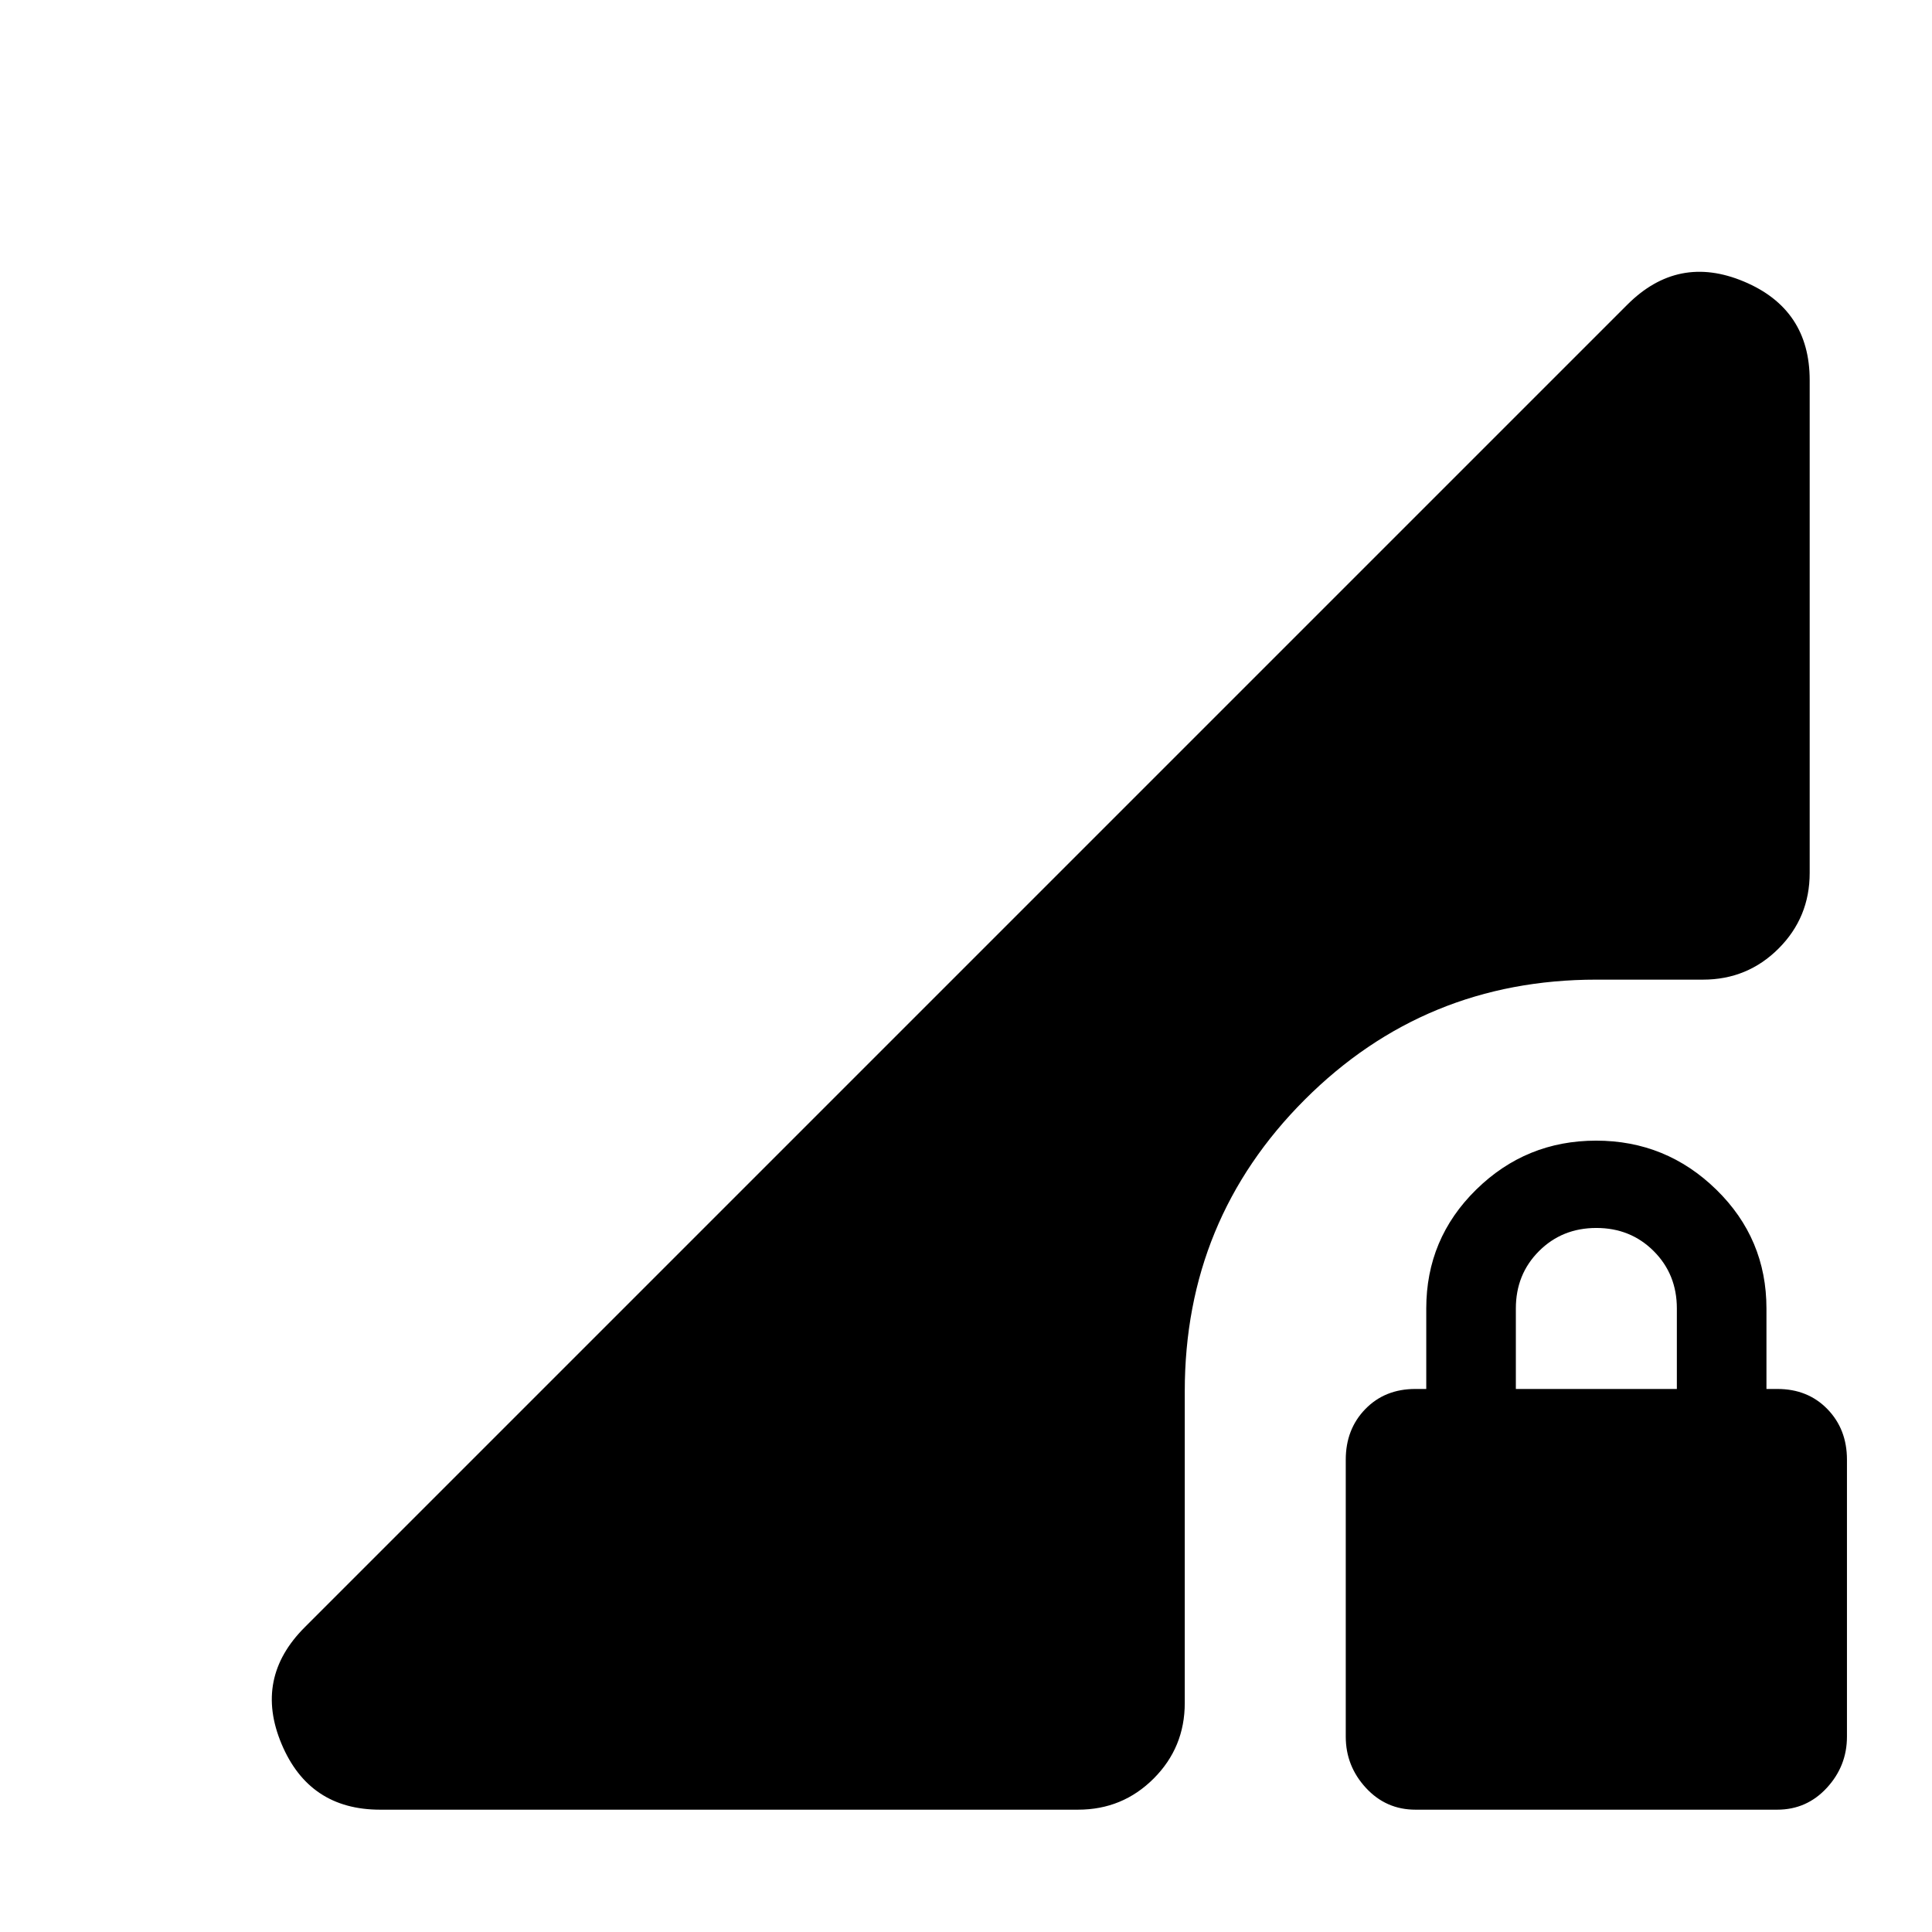 <svg xmlns="http://www.w3.org/2000/svg" height="24" viewBox="0 -960 960 960" width="24"><path d="M703.33-60.78q-14.63 0-24.63-10.85-10-10.85-10-25.44V-234.7q0-15.13 9.71-25.13 9.72-10 24.85-10h5.44v-40q0-34.69 24.79-59.04t59.61-24.35q34.81 0 59.73 24.35 24.91 24.35 24.91 59.04v40h5.43q15.13 0 24.85 10t9.72 25.13v137.63q0 14.59-10 25.44-10 10.85-24.63 10.85H703.33Zm49.89-209.05h80v-40q0-17-11.5-28.5t-28.5-11.5q-17 0-28.5 11.5t-11.5 28.5v40ZM188.87-60.78q-35.27 0-48.98-32.7-13.72-32.69 11.5-57.91l657.22-657.22q25.22-25.22 57.91-11.5 32.7 13.71 32.7 48.98v244.91q0 22.09-15.46 37.55-15.46 15.45-37.54 15.45h-53q-85.26 0-144.89 59.63-59.63 59.63-59.63 144.89v154.92q0 22.08-15.46 37.54t-37.55 15.46H188.87Z"/></svg>